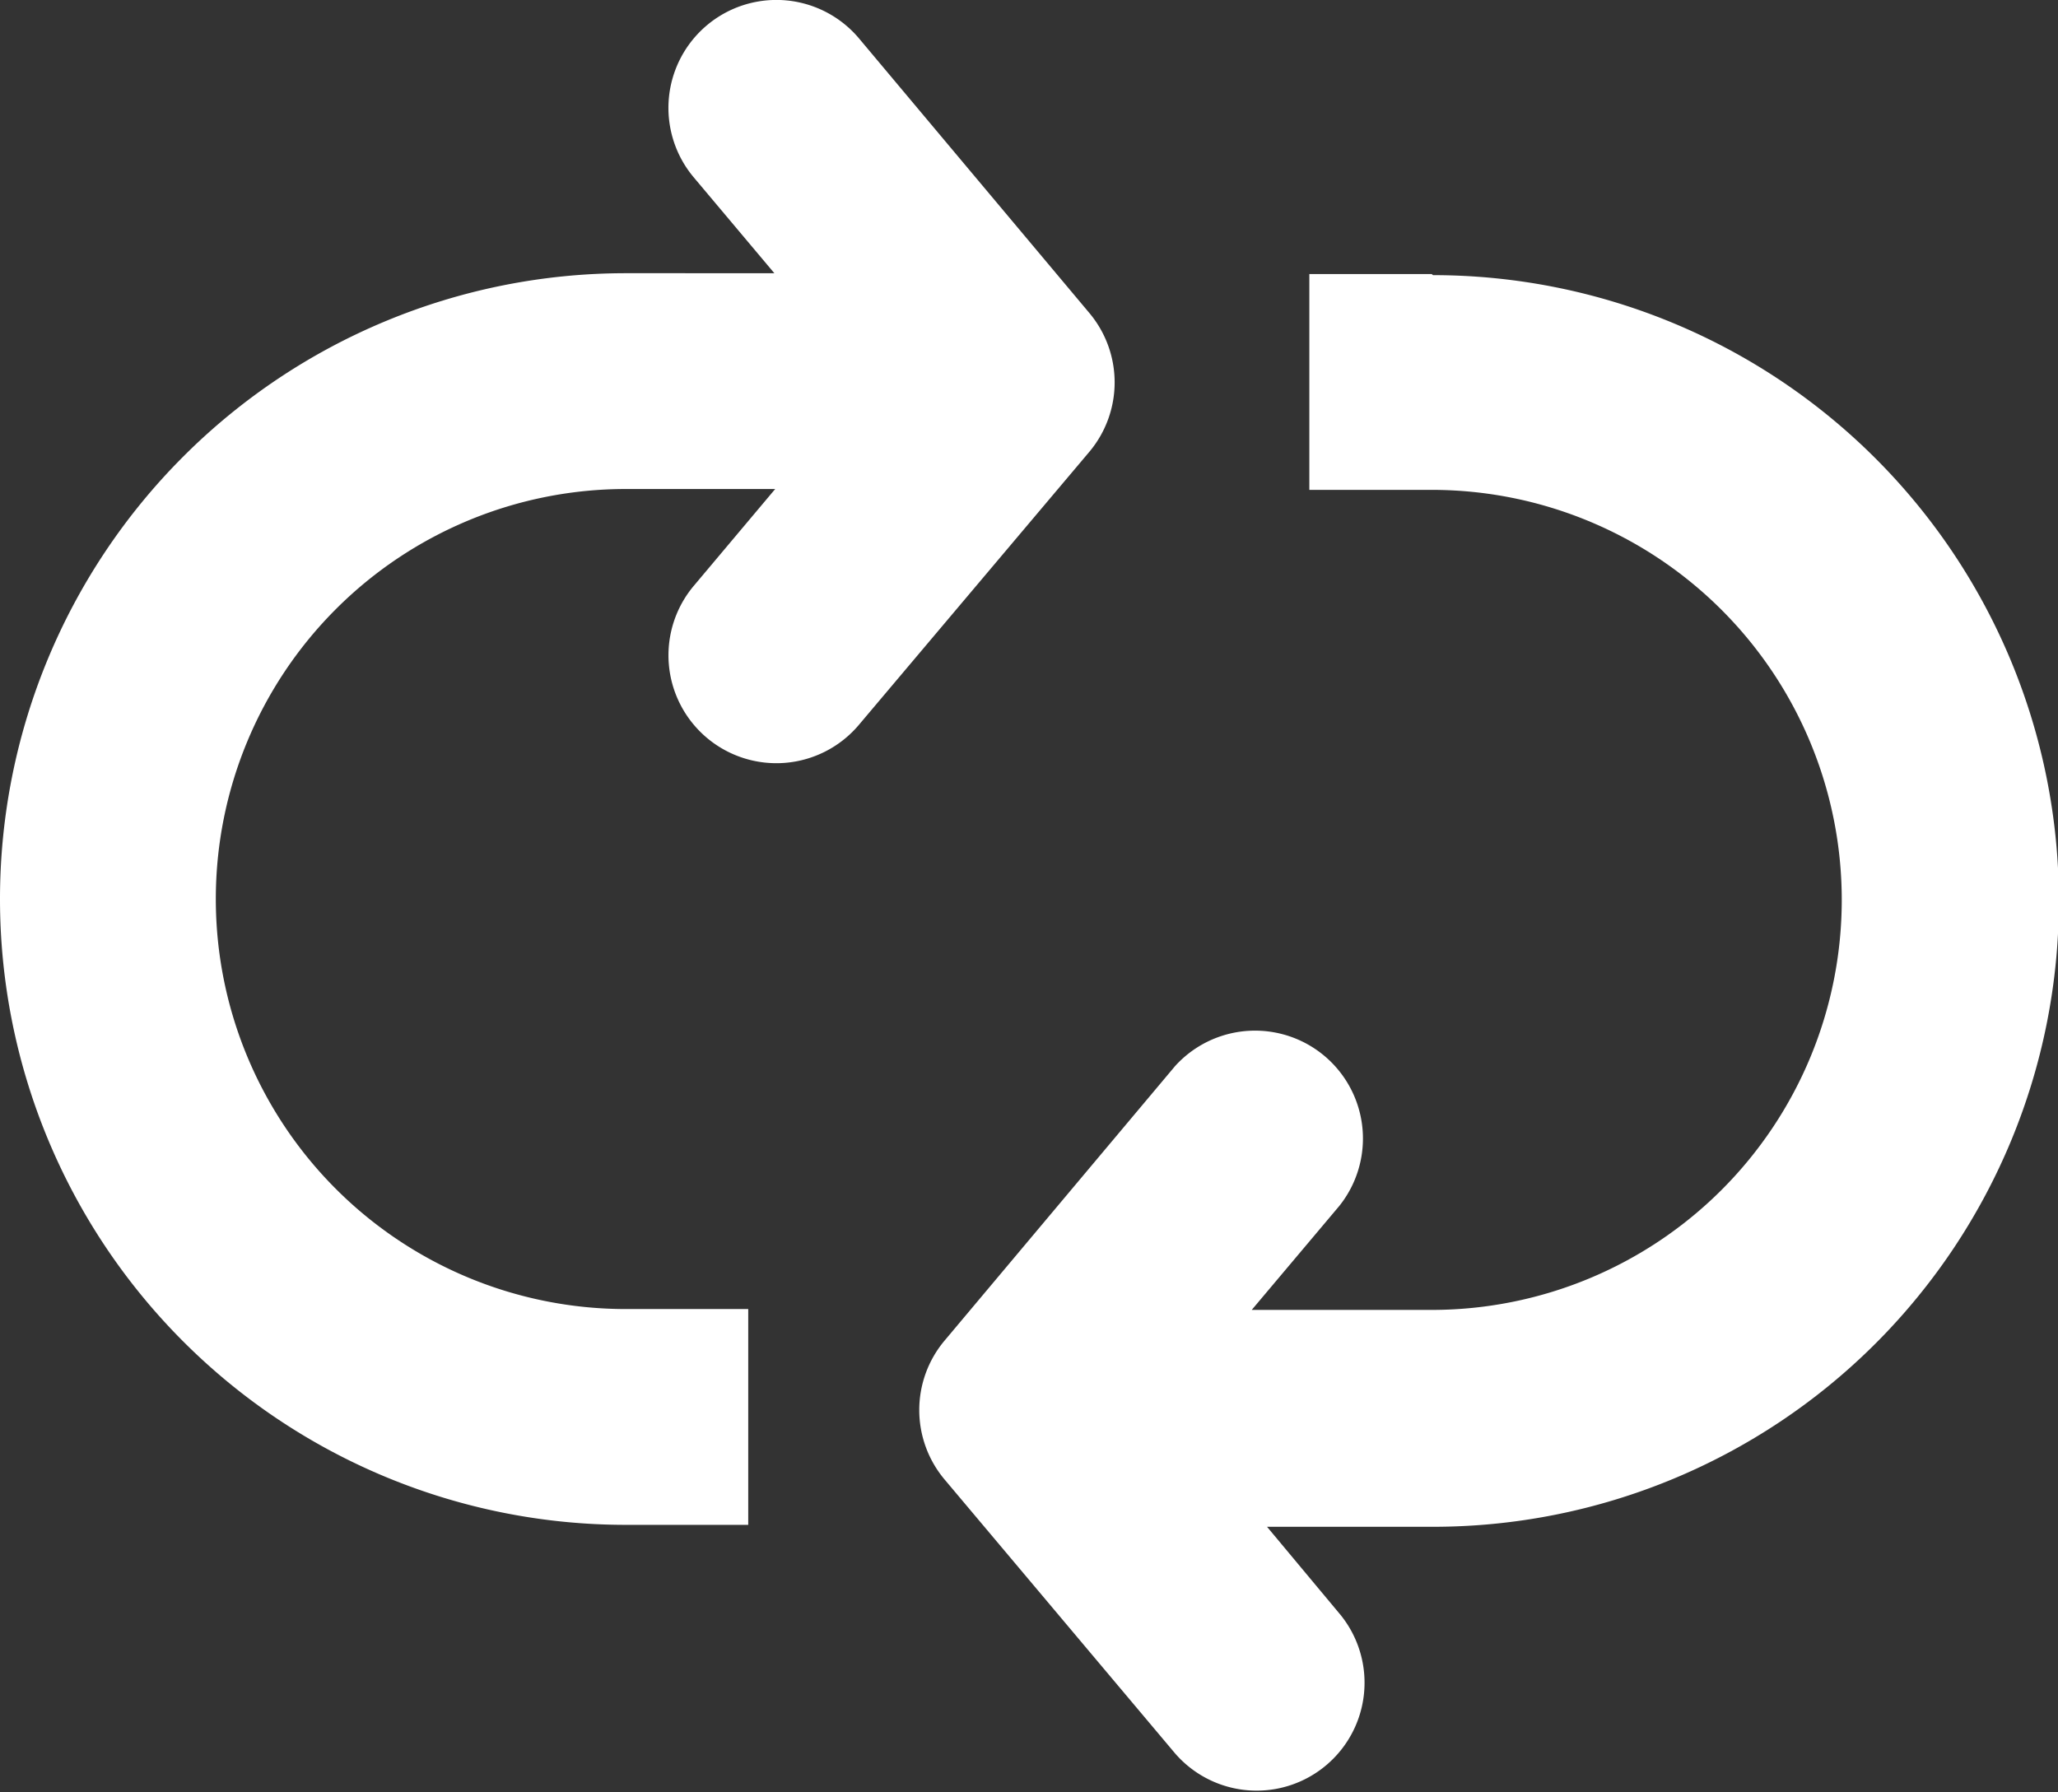 <svg xmlns="http://www.w3.org/2000/svg" width="95.36" height="83.05" viewBox="0 0 95.36 83.05"><rect x="0" y="0" width="95.36" height="83.05" fill="#333333" stroke="none"/><path d="M66.34,12.7H60.67v10h5.67a19,19,0,0,1,0,38H58l4.06-4.82a5,5,0,0,0-7.61-6.48l0,0L43.77,62.12a5,5,0,0,0,0,6.44L54.44,81.24a5,5,0,0,0,7.69-6.39l0,0-3.42-4.1h7.69a29,29,0,0,0,0-58Z" fill="#fff"/><path d="M50.49,14.52,39.82,1.8a5,5,0,0,0-7.69,6.4l0,0,3.75,4.46H29a29,29,0,0,0,0,58h5.67v-10H29a19,19,0,0,1,0-38h6.92l-3.75,4.46a5,5,0,1,0,7.61,6.49l0,0L50.49,20.92A5,5,0,0,0,50.49,14.52Z" fill="#fff"/></svg>